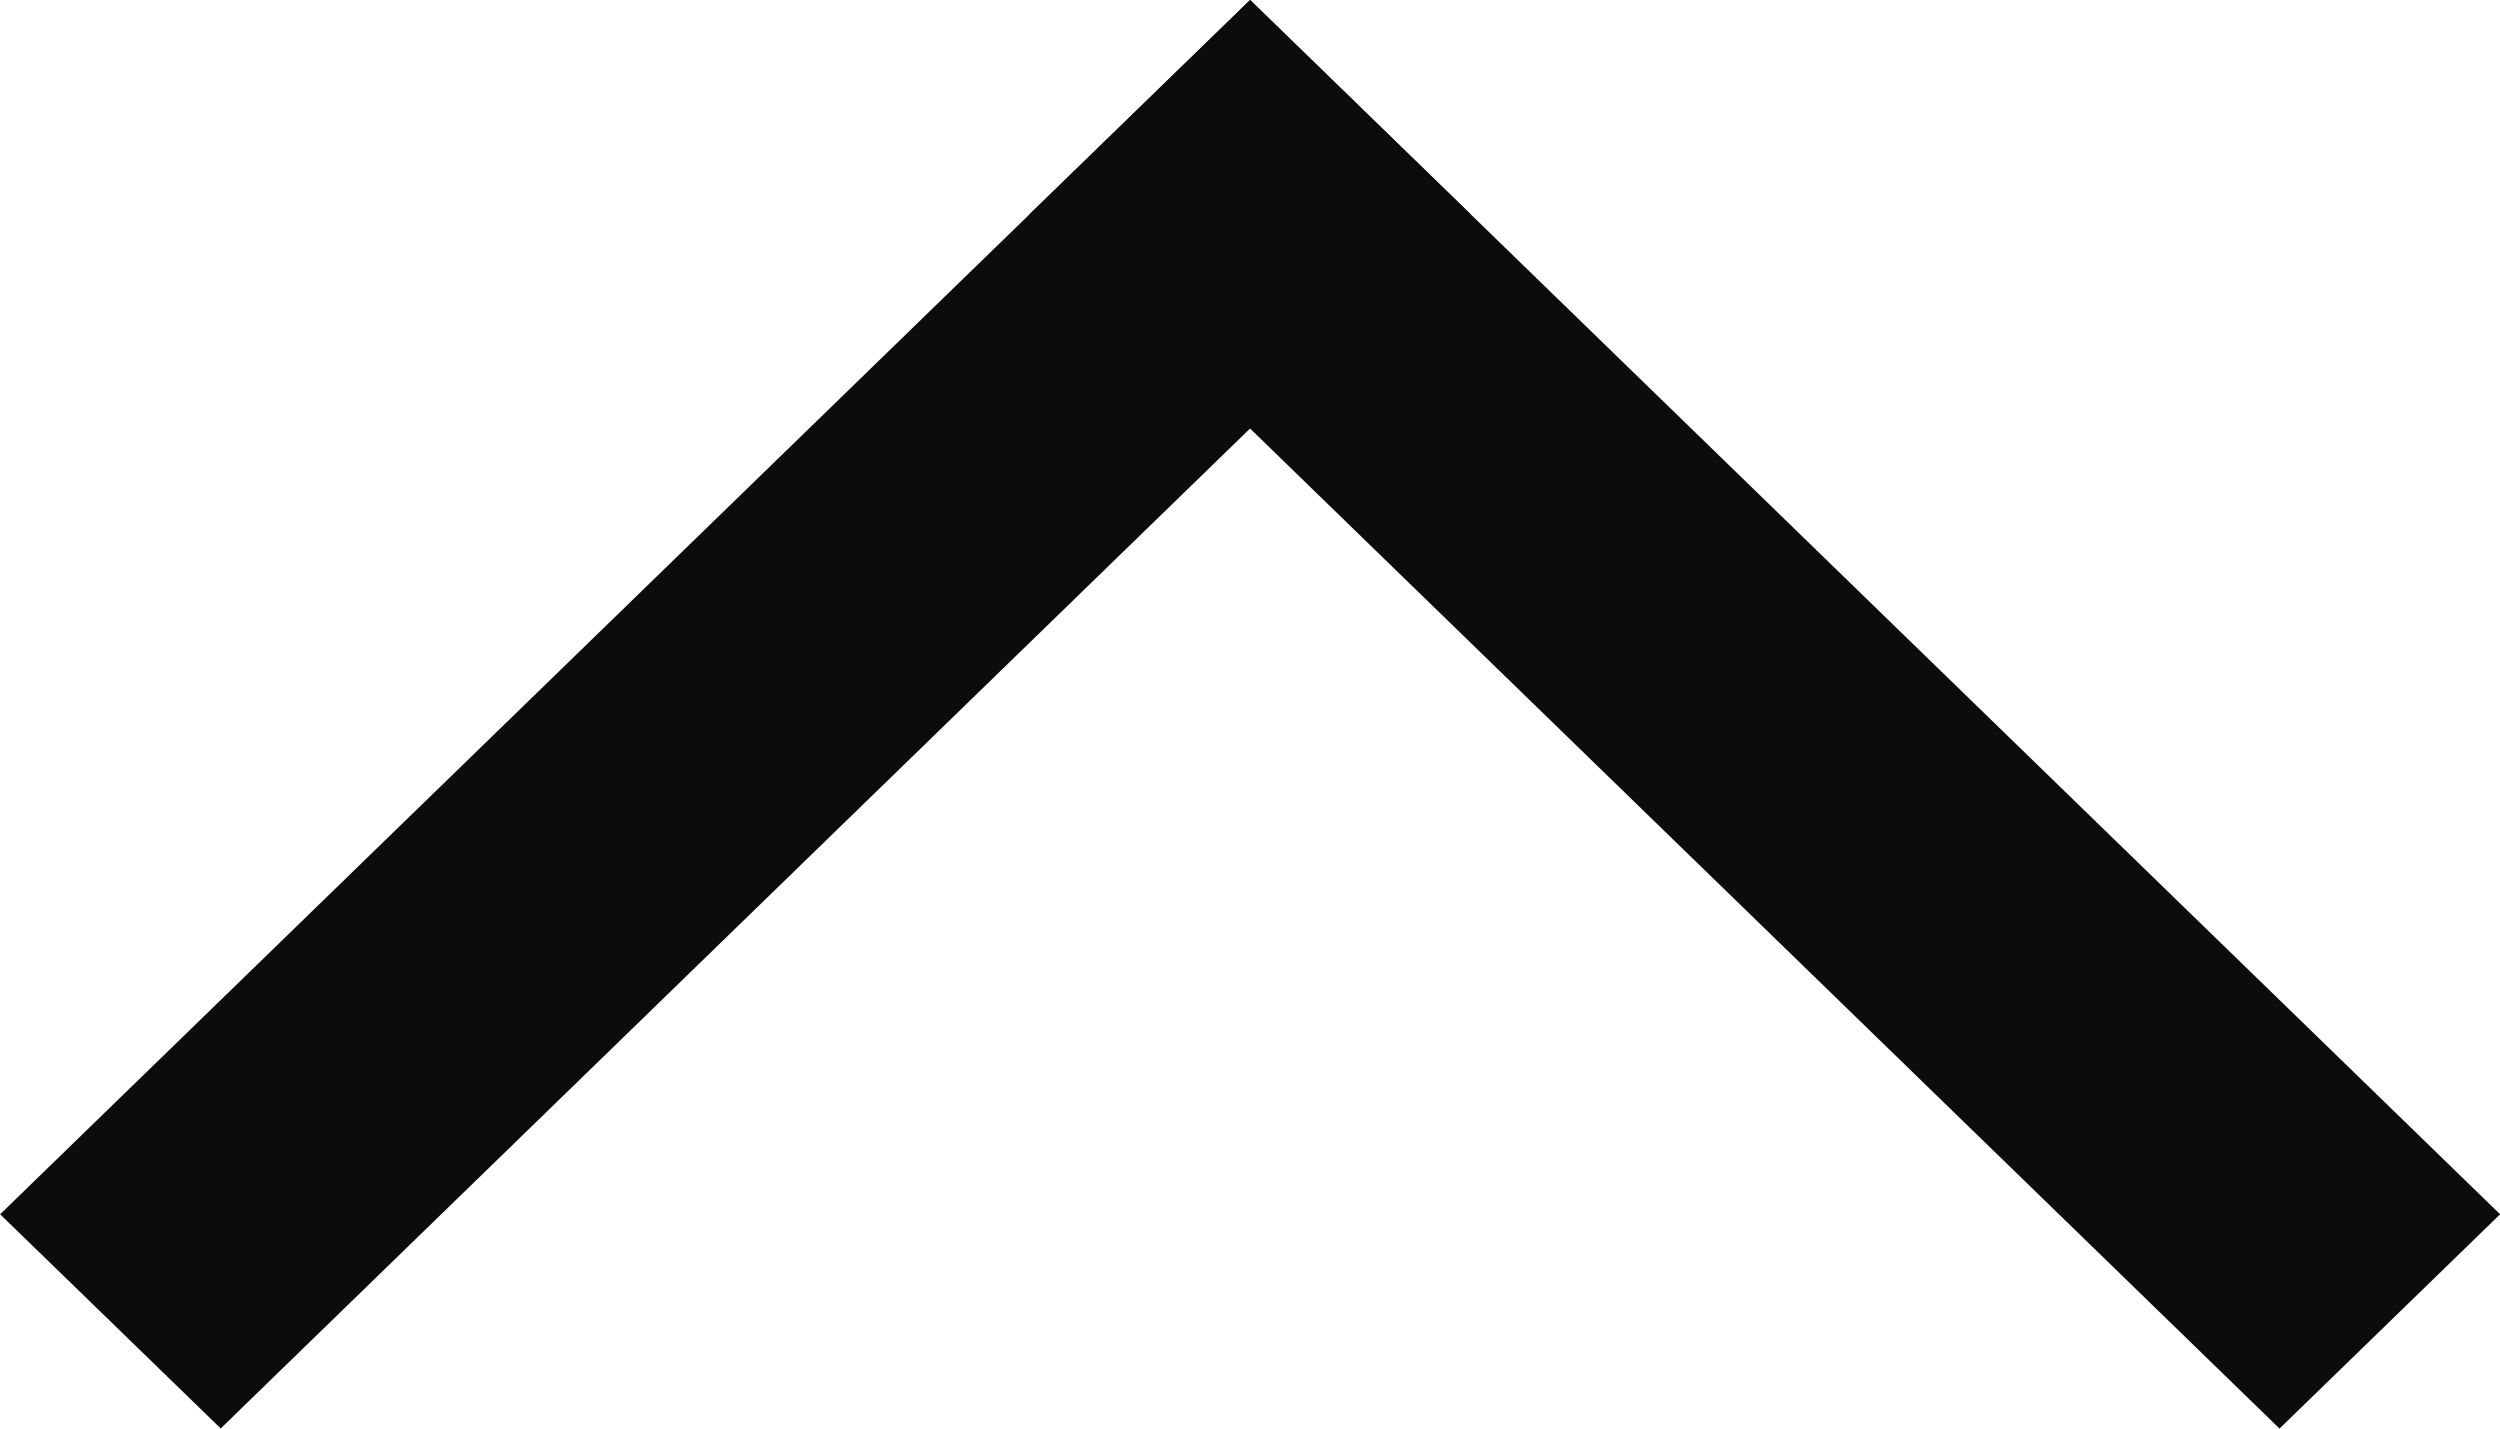 <svg width="21" height="12" viewBox="0 0 21 12" fill="none" xmlns="http://www.w3.org/2000/svg">
<g clip-path="url(#clip0_2958_31267)">
<path d="M0.001 10.2L1.854 11.999L12.353 1.8L10.501 5.15601e-06L0.001 10.2Z" fill="#0B0C0C"/>
<path d="M10.501 0L8.648 1.8L19.148 12L21.001 10.2L10.501 0Z" fill="#0B0C0C"/>
</g>
<defs>
<clipPath id="clip0_2958_31267">
<rect width="21" height="12" fill="white" transform="matrix(-1 0 0 -1 21 12)"/>
</clipPath>
</defs>
</svg>
